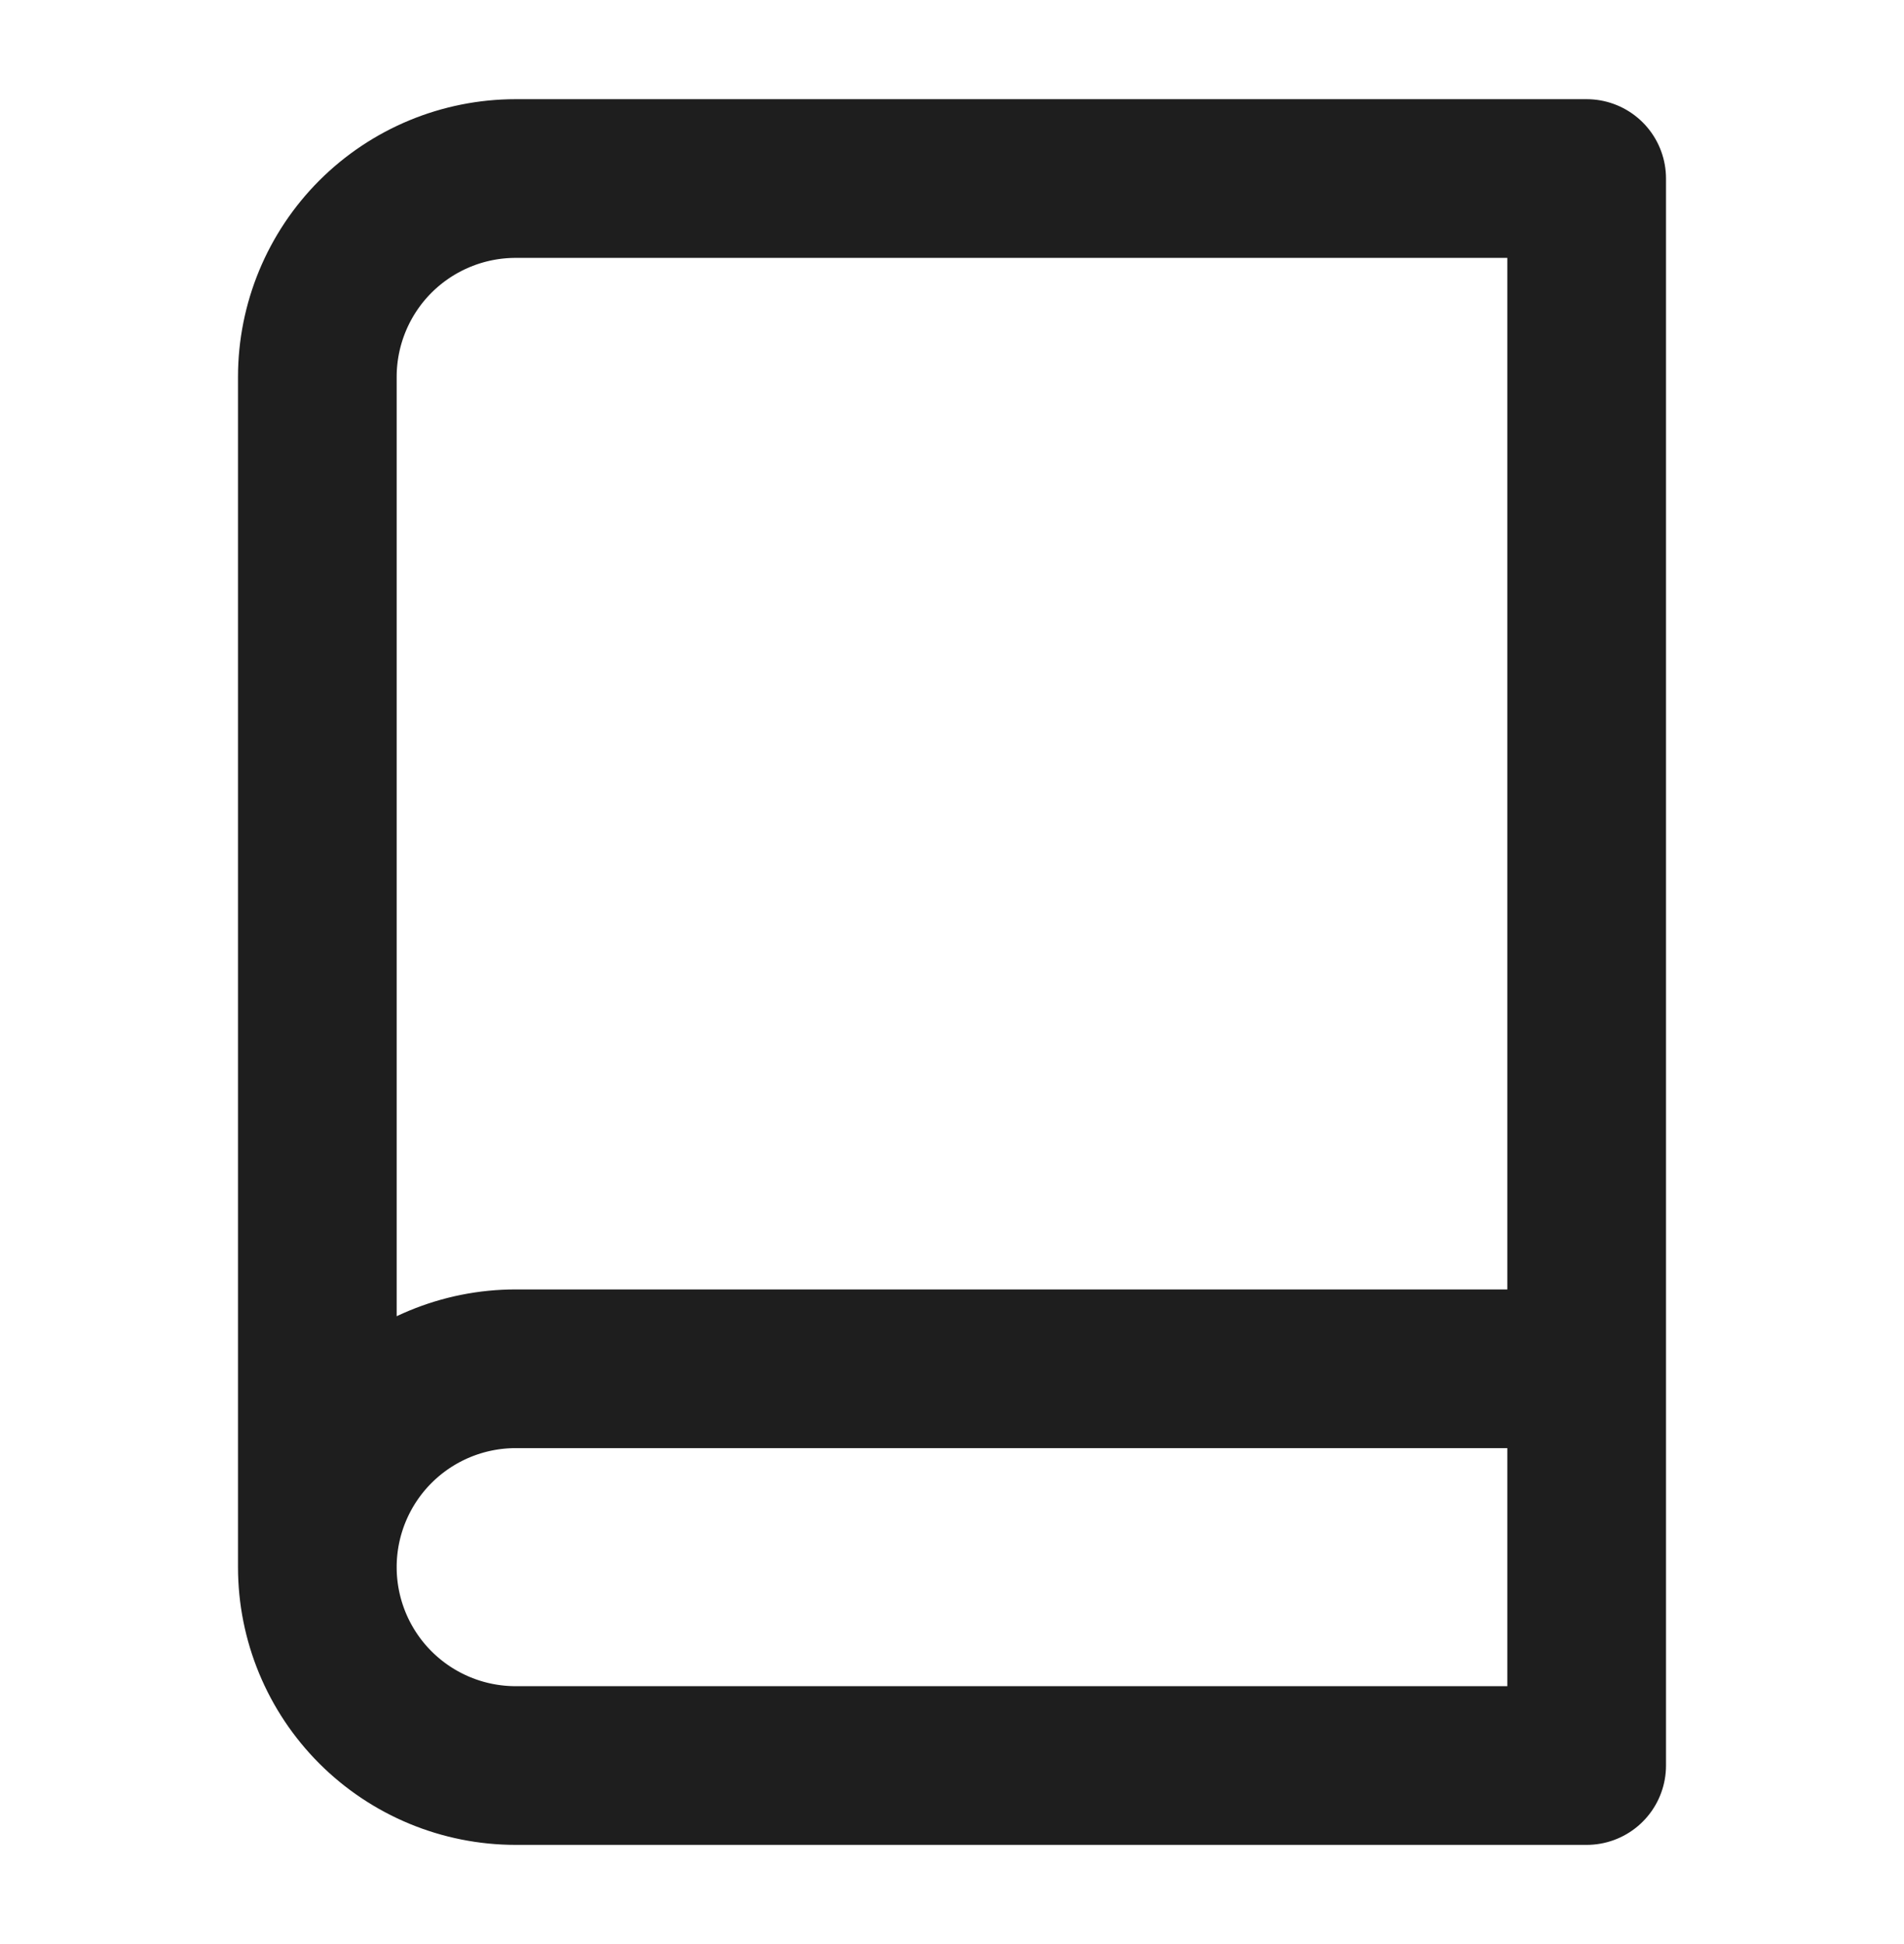 <svg width="48" height="49" viewBox="0 0 48 49" fill="none" xmlns="http://www.w3.org/2000/svg">
<path d="M8 39.5C8 38.174 8.527 36.902 9.464 35.965C10.402 35.027 11.674 34.5 13 34.5H40M8 39.5C8 40.826 8.527 42.098 9.464 43.035C10.402 43.973 11.674 44.5 13 44.5H40V4.5H13C11.674 4.5 10.402 5.027 9.464 5.964C8.527 6.902 8 8.174 8 9.5V39.5Z" stroke="#1E1E1E" stroke-width="4" stroke-linecap="round" stroke-linejoin="round"/>
</svg>
